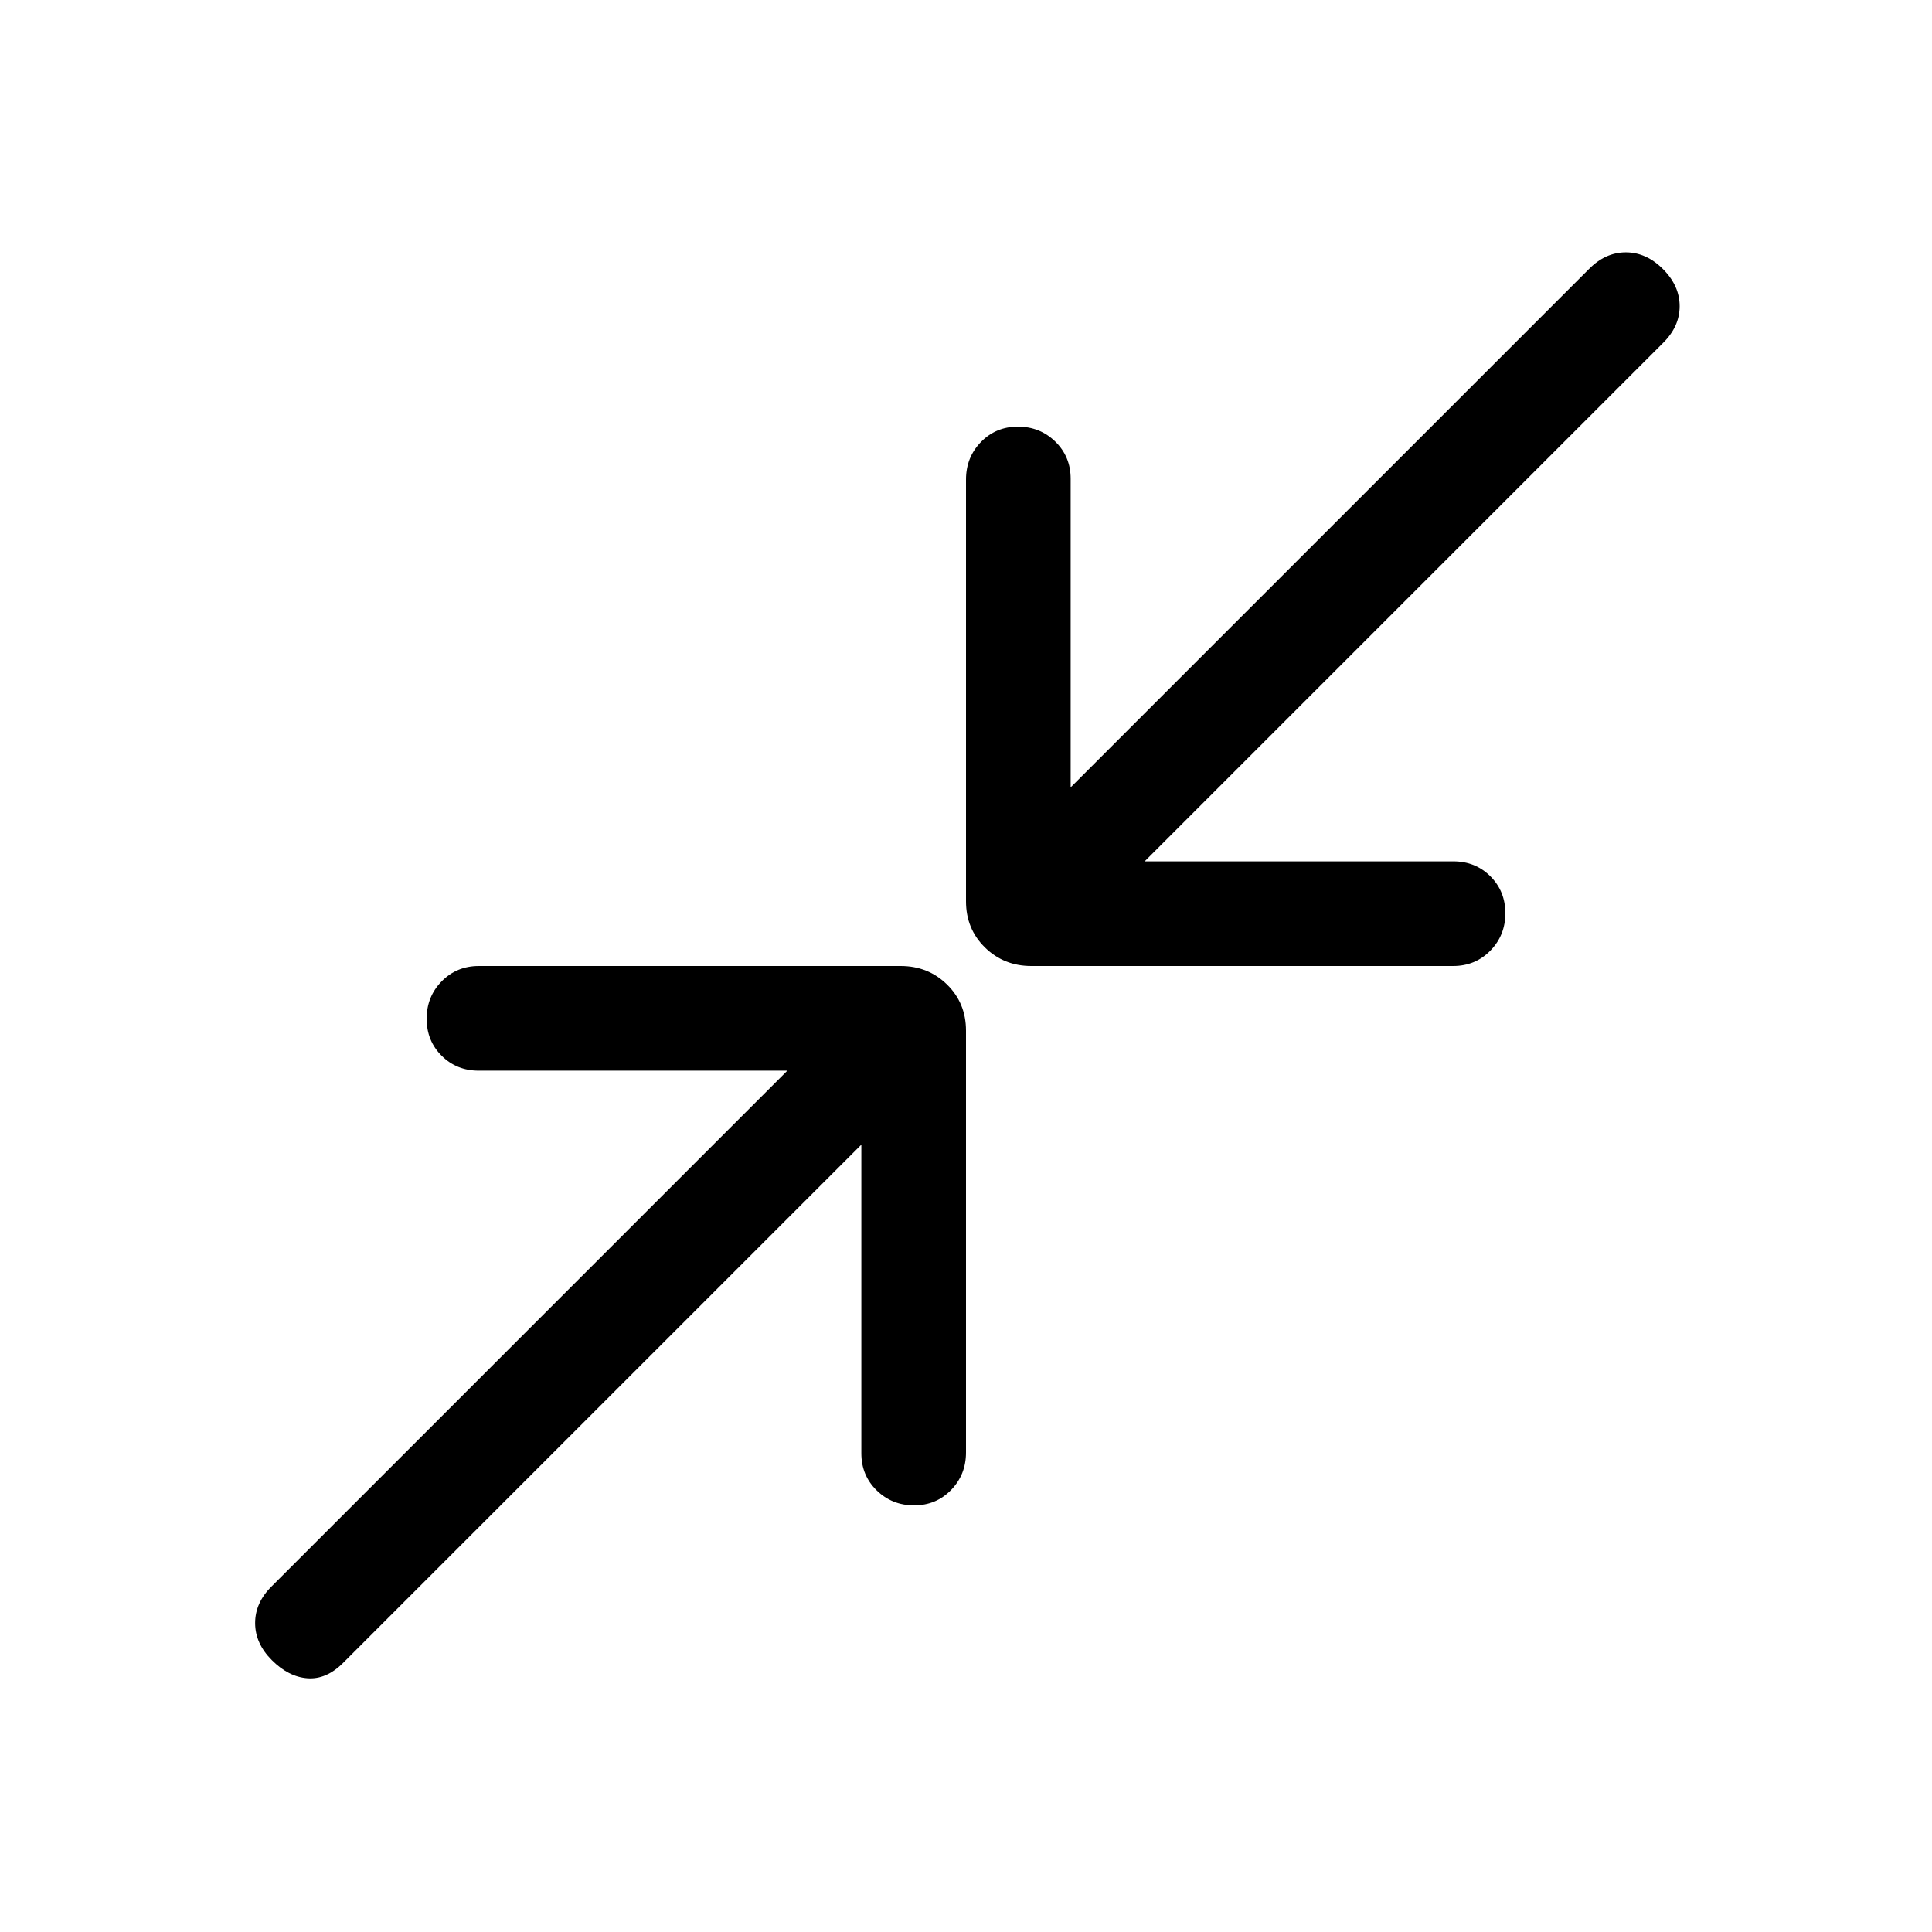 <svg xmlns="http://www.w3.org/2000/svg" height="20" viewBox="0 -960 960 960" width="20"><path d="M428-391.23 170.46-133.69q-8.31 8.3-17.69 7.61-9.38-.69-17.69-9t-8.31-18.45q0-10.14 8.26-18.27L391.23-428H237.87q-10.99 0-18.43-7.42-7.44-7.42-7.44-18.38 0-10.97 7.46-18.58 7.47-7.62 18.5-7.62h209.6q13.65 0 23.05 9.23 9.39 9.24 9.39 22.88v209.61q0 11.03-7.42 18.65-7.42 7.63-18.38 7.63-10.97 0-18.58-7.44-7.62-7.44-7.62-18.43v-153.36ZM568.77-532h153.36q10.99 0 18.43 7.42 7.44 7.42 7.44 18.38 0 10.97-7.46 18.58-7.47 7.62-18.5 7.62h-209.6q-13.65 0-23.05-9.23-9.39-9.24-9.39-22.88v-209.61q0-11.03 7.42-18.65 7.42-7.63 18.38-7.63 10.97 0 18.58 7.44 7.62 7.44 7.62 18.43v153.36l257.54-257.54q8.18-8.3 18.32-8.3t18.45 8.3q8.3 8.31 8.3 18.45 0 10.14-8.3 18.32L568.77-532Z"/></svg>